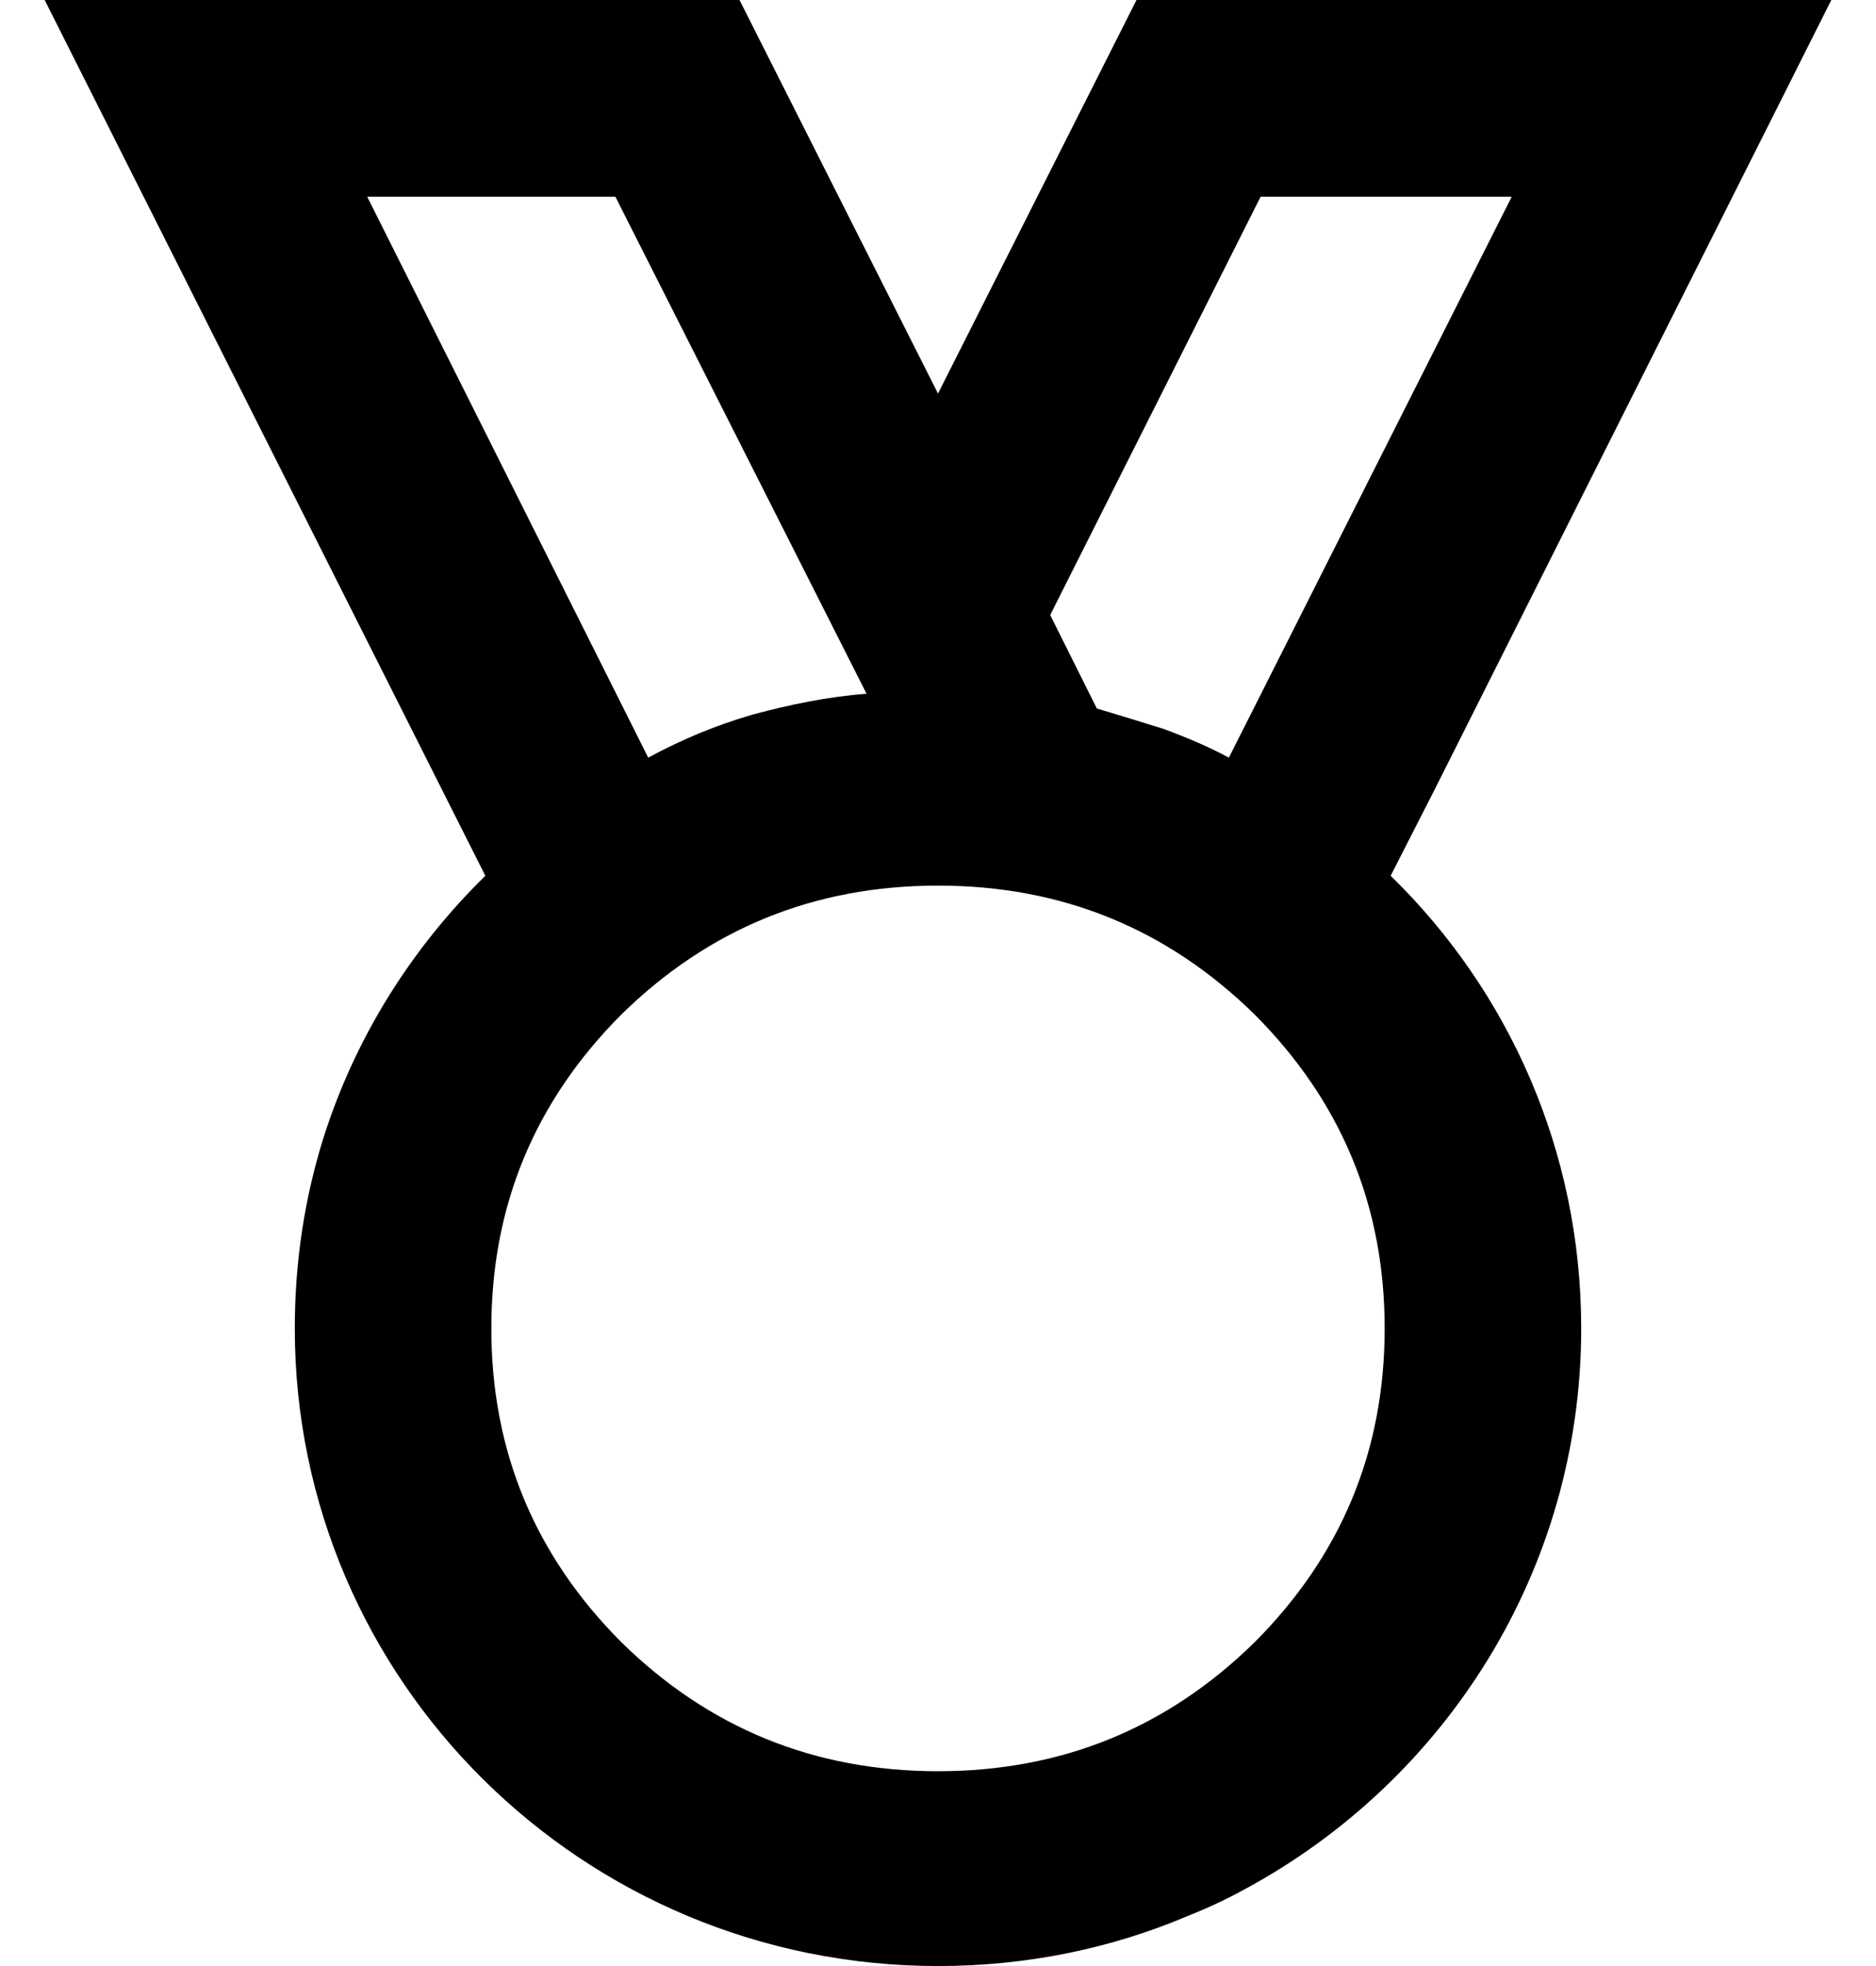 <svg width="21" height="22" viewBox="0 0 21 22" fill="none" xmlns="http://www.w3.org/2000/svg">
<path d="M16.056 8.842L20.5 0H12.722L10.5 4.404L8.278 0H0.5L4.978 8.897L5.433 9.8C4.611 10.604 3.978 11.606 3.622 12.729C3.411 13.4 3.3 14.116 3.3 14.865C3.3 18.807 6.522 22 10.5 22C11.5 22 12.444 21.802 13.3 21.438C13.522 21.35 13.733 21.251 13.933 21.141C16.178 19.93 17.7 17.574 17.7 14.865C17.7 12.883 16.889 11.088 15.567 9.8L16.056 8.842ZM14.044 18.377C13.067 19.335 11.889 19.82 10.5 19.82C9.111 19.82 7.933 19.335 6.956 18.377C5.989 17.408 5.5 16.241 5.5 14.865C5.5 13.489 5.989 12.321 6.956 11.352C7.933 10.394 9.111 9.91 10.5 9.91C11.889 9.91 13.067 10.394 14.044 11.352C15.011 12.321 15.5 13.489 15.5 14.865C15.5 16.241 15.011 17.408 14.044 18.377ZM14.111 2.202H16.922L13.756 8.478C13.511 8.346 13.267 8.247 13.033 8.159C12.789 8.082 12.533 8.005 12.278 7.928L11.756 6.882L14.111 2.202ZM4.111 2.202H6.889L9.7 7.763C9.267 7.796 8.844 7.884 8.433 7.994C8.011 8.115 7.622 8.28 7.256 8.478L4.111 2.202Z" fill="black"/>
</svg>
